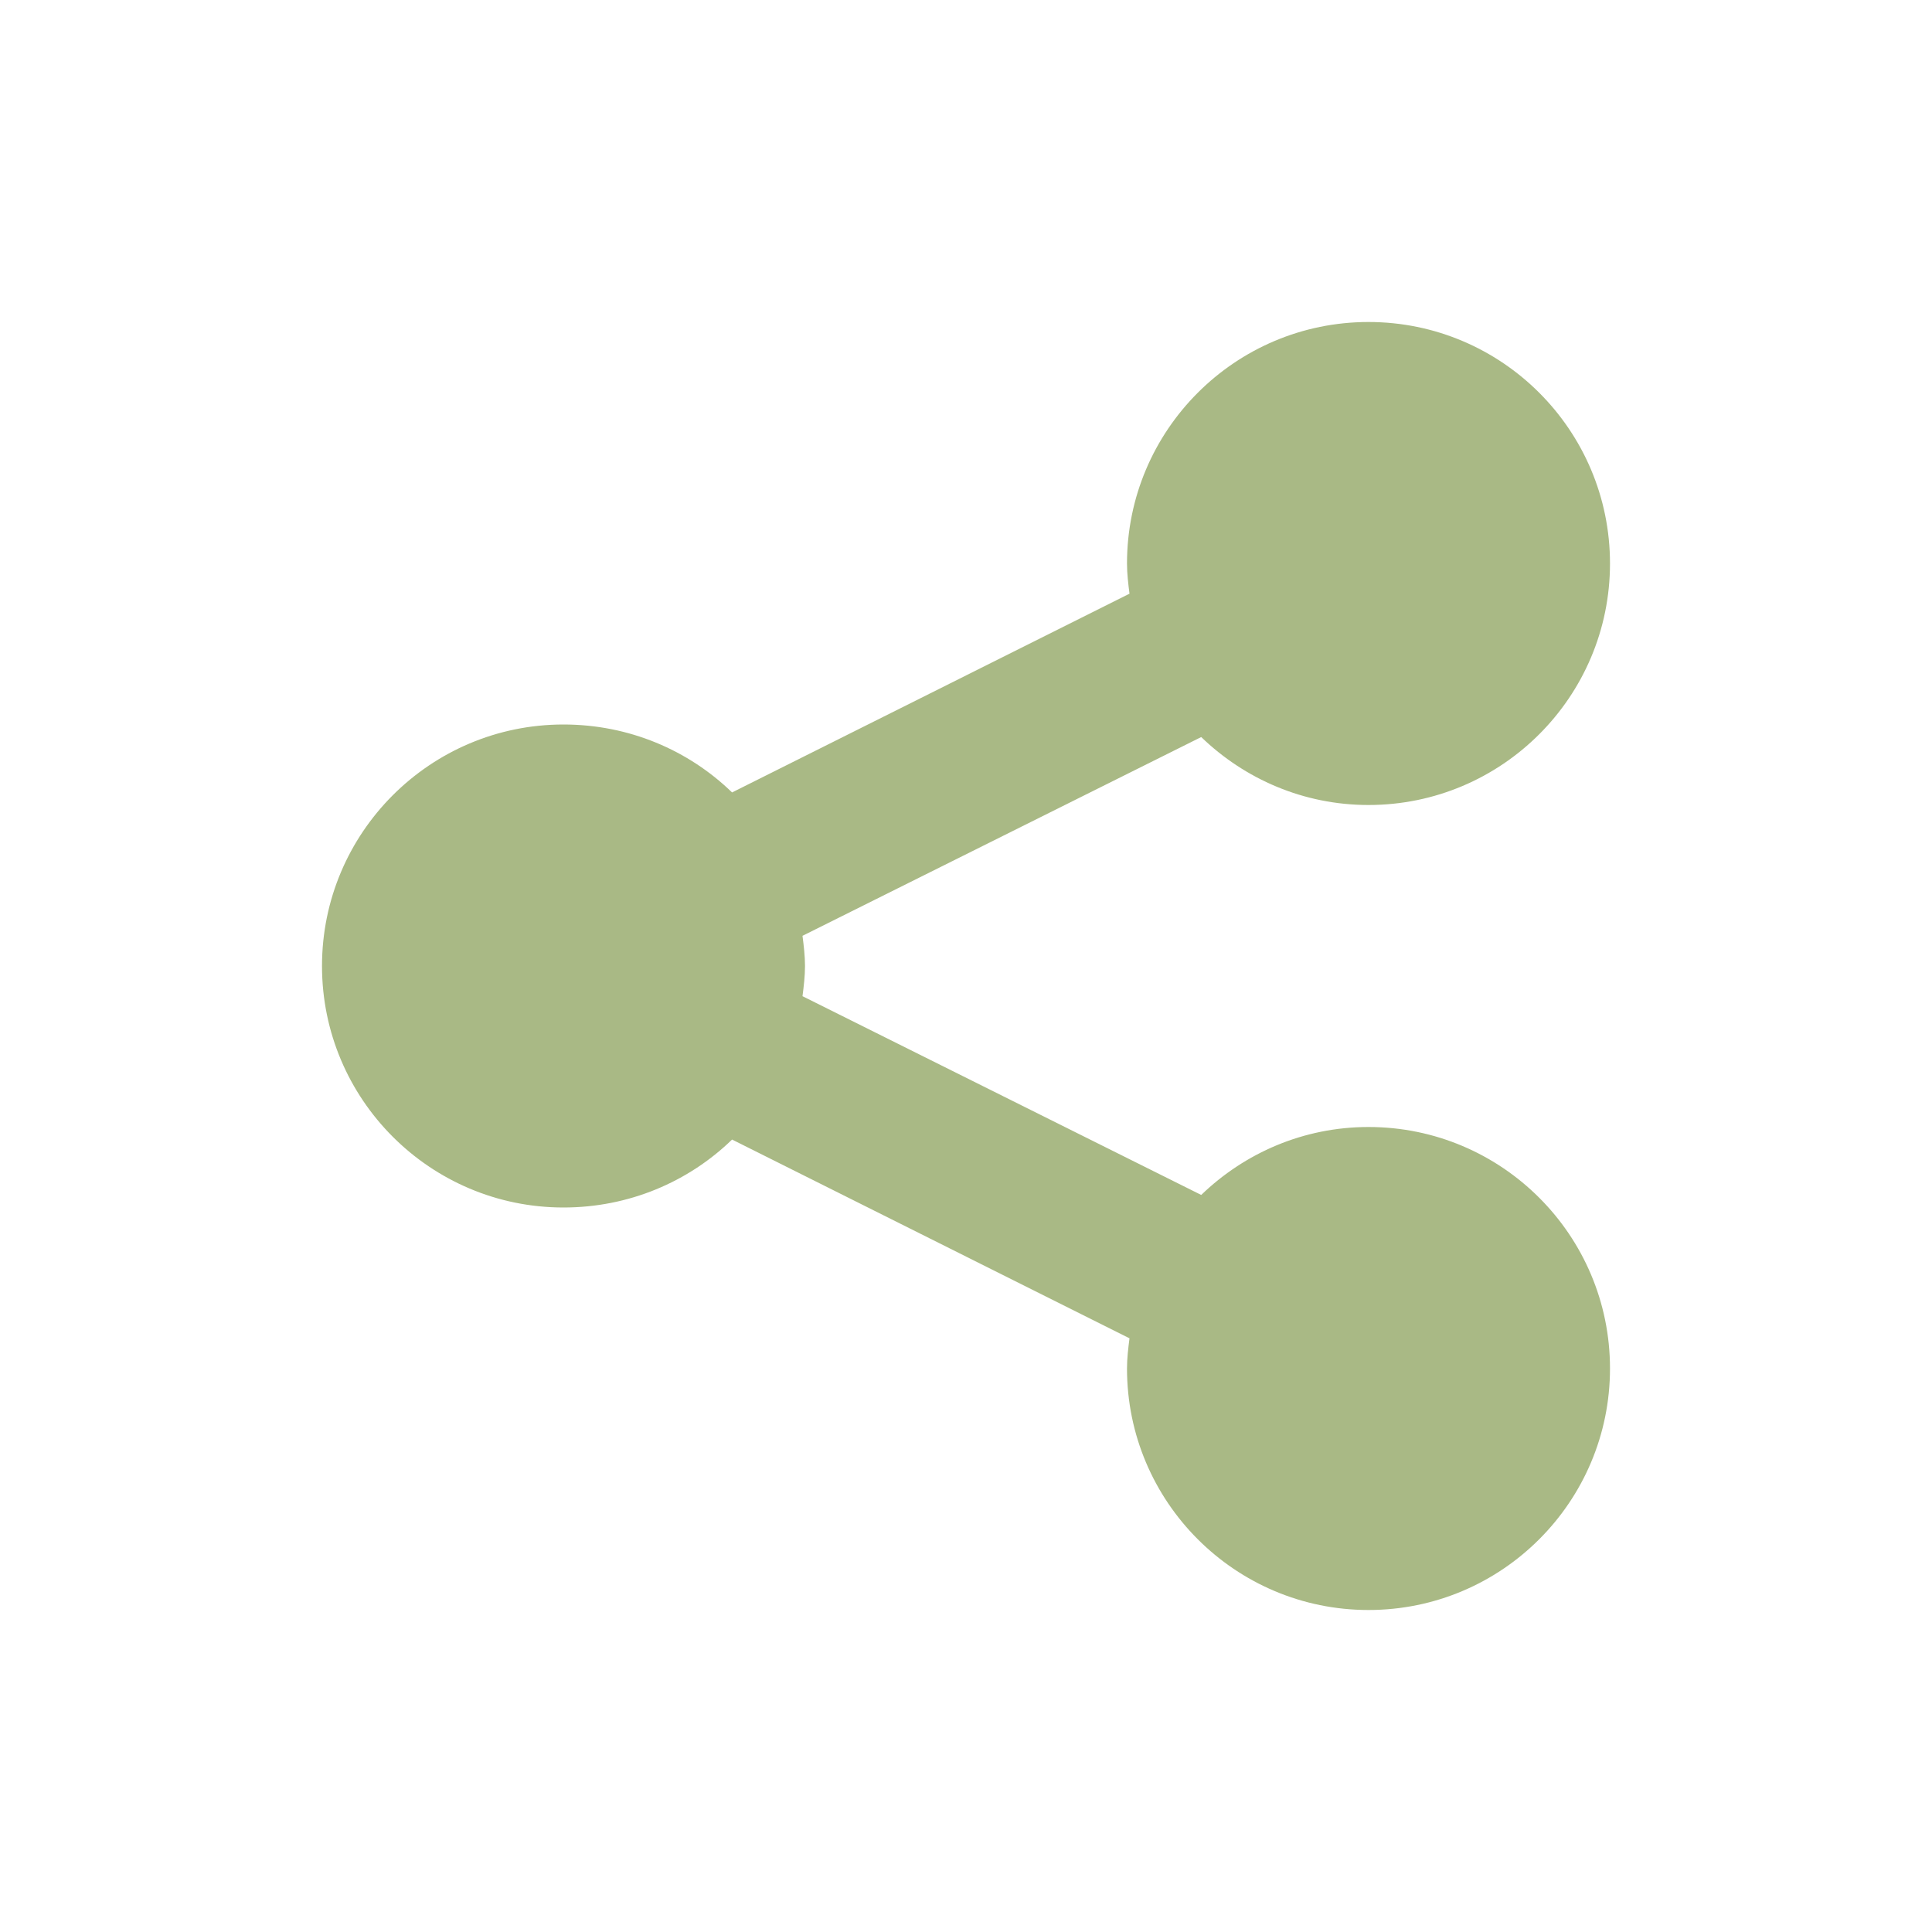 <svg width="48" xmlns="http://www.w3.org/2000/svg" height="48" viewBox="0 0 48 48" xmlns:xlink="http://www.w3.org/1999/xlink">
<path style="fill:#a9b985" d="M 34 8 C 30.688 8 28 10.688 28 14 C 28 14.25 28.031 14.508 28.062 14.75 L 18.188 19.688 C 17.105 18.637 15.625 18 14 18 C 10.688 18 8 20.688 8 24 C 8 27.312 10.688 30 14 30 C 15.625 30 17.105 29.363 18.188 28.312 L 28.062 33.25 C 28.031 33.492 28 33.75 28 34 C 28 37.312 30.688 40 34 40 C 37.312 40 40 37.312 40 34 C 40 30.688 37.312 28 34 28 C 32.383 28 30.922 28.648 29.844 29.688 L 19.938 24.75 C 19.969 24.508 20 24.25 20 24 C 20 23.75 19.969 23.492 19.938 23.25 L 29.844 18.312 C 30.922 19.352 32.383 20 34 20 C 37.312 20 40 17.312 40 14 C 40 10.688 37.312 8 34 8 Z "/>
</svg>
